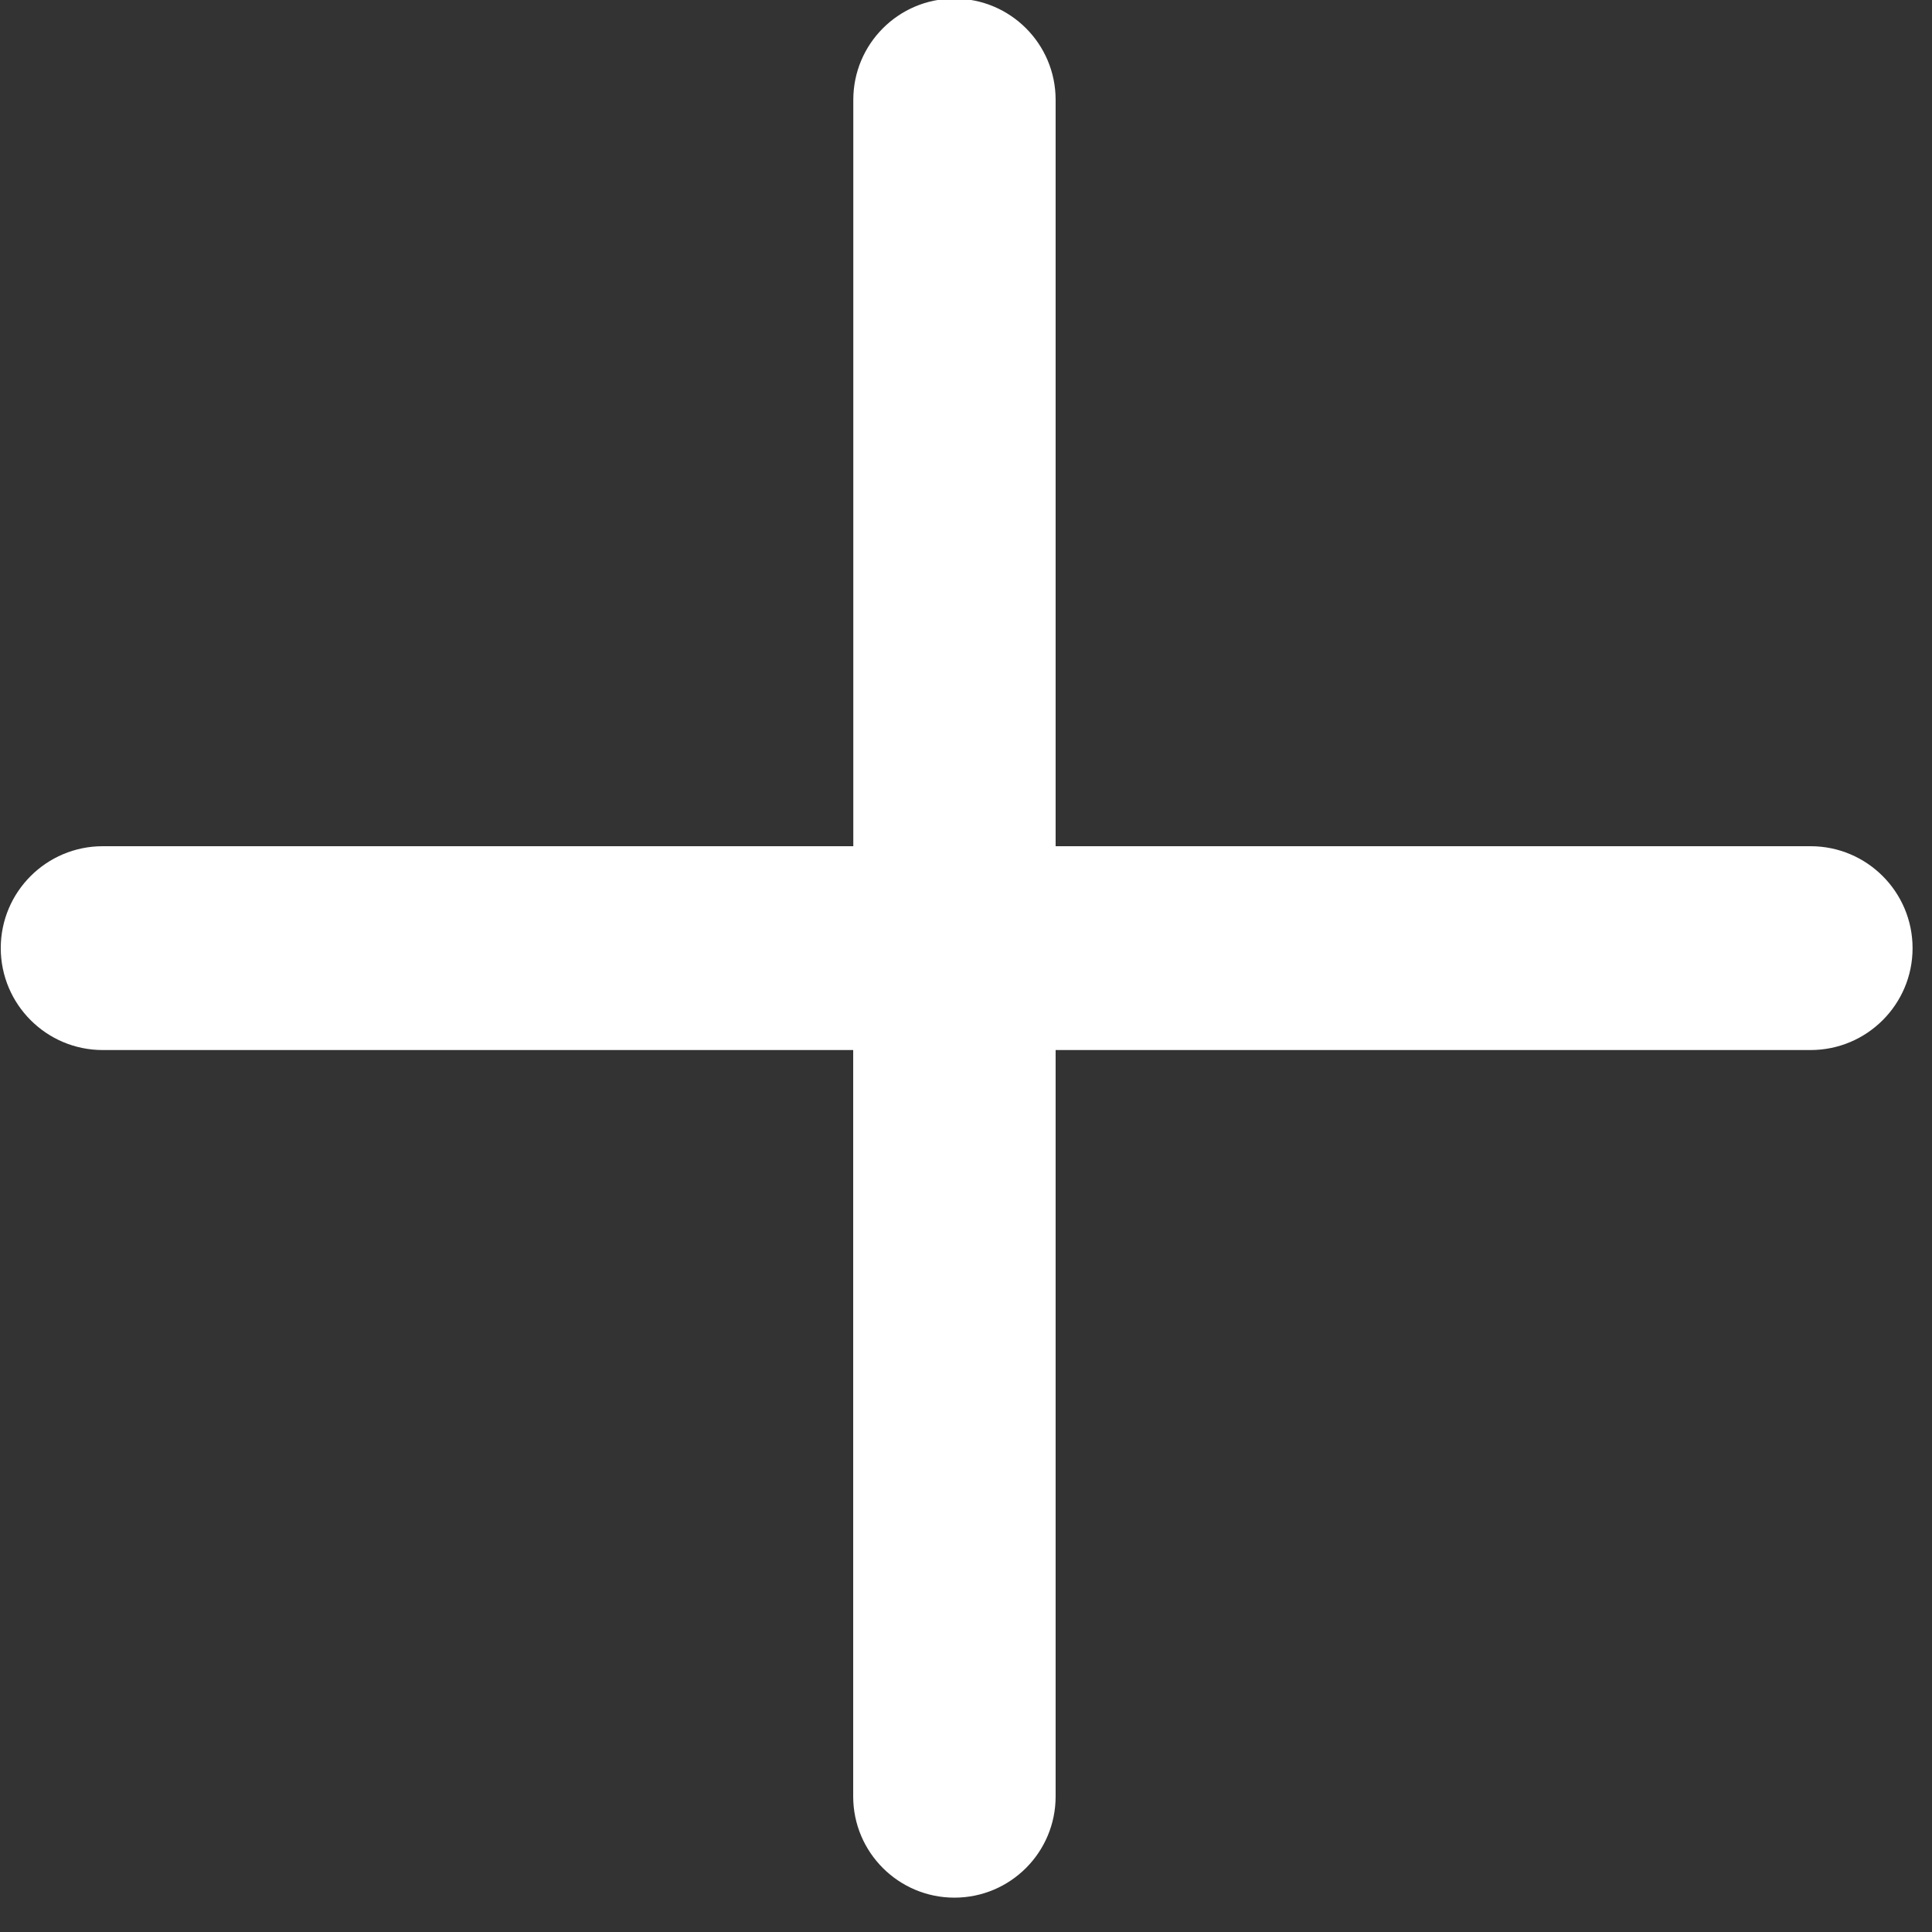<svg xmlns="http://www.w3.org/2000/svg" xmlns:xlink="http://www.w3.org/1999/xlink" preserveAspectRatio="xMidYMid" width="18" height="18" viewBox="0 0 18 18">
  <rect x="0" y="0" width="18" height="18" fill="#333333" stroke="none"/>
  <defs>
    <style>

      .cls-2 {
        fill: #ffffff;
      }
    </style>
  </defs>
  <path d="M9.835,9.783 C9.835,9.783 9.835,16.737 9.835,16.737 C9.835,17.258 9.413,17.680 8.892,17.680 C8.372,17.680 7.949,17.258 7.949,16.737 C7.949,16.737 7.949,9.783 7.949,9.783 C7.949,9.783 0.957,9.783 0.957,9.783 C0.433,9.783 0.008,9.358 0.007,8.834 C0.007,8.309 0.433,7.884 0.957,7.884 C0.957,7.884 7.950,7.884 7.950,7.884 C7.950,7.884 7.950,0.930 7.950,0.930 C7.950,0.409 8.372,-0.013 8.892,-0.013 C9.413,-0.013 9.835,0.409 9.835,0.930 C9.835,0.930 9.835,7.884 9.835,7.884 C9.835,7.884 16.869,7.884 16.869,7.884 C17.393,7.884 17.819,8.309 17.819,8.834 C17.819,9.358 17.393,9.783 16.869,9.783 C16.869,9.783 9.835,9.783 9.835,9.783 Z" id="path-1" class="cls-2" fill-rule="evenodd"/>
</svg>
